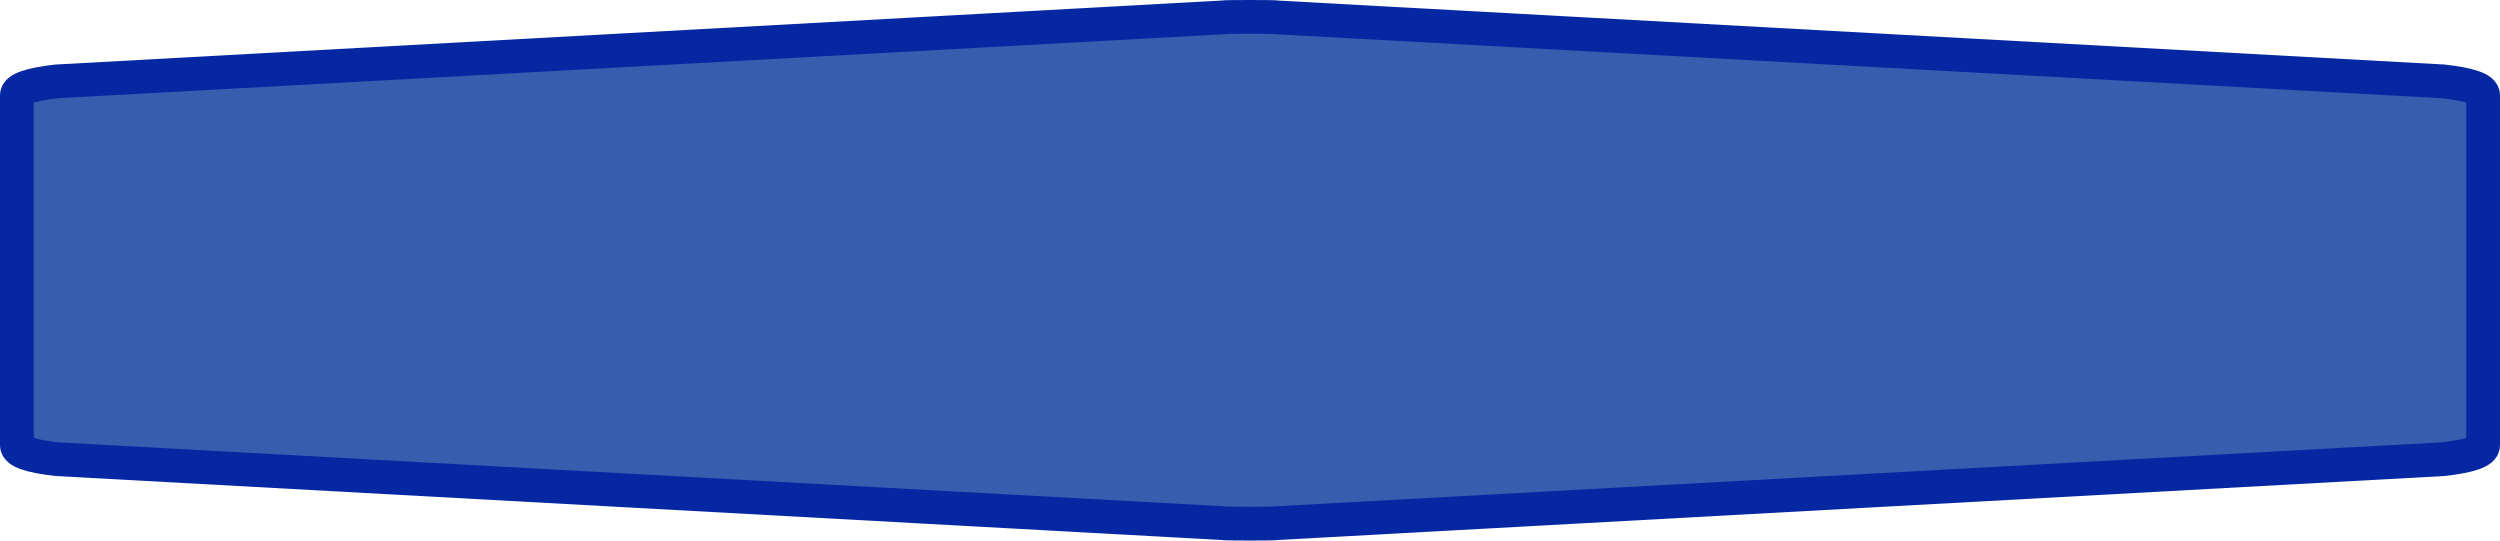 <?xml version="1.0" encoding="UTF-8" standalone="no"?>
<svg
   xmlns:dc="http://purl.org/dc/elements/1.1/"
   xmlns:cc="http://creativecommons.org/ns#"
   xmlns:rdf="http://www.w3.org/1999/02/22-rdf-syntax-ns#"
   xmlns:svg="http://www.w3.org/2000/svg"
   xmlns="http://www.w3.org/2000/svg"
   xmlns:sodipodi="http://sodipodi.sourceforge.net/DTD/sodipodi-0.dtd"
   xmlns:inkscape="http://www.inkscape.org/namespaces/inkscape"
   width="100%"
   height="100%"
   viewBox="0 0 74.0 16.0"
   id="svg2"
   version="1.1"
   inkscape:version="0.91 r13725"
   sodipodi:docname="autobahn_10x1_z16.svg">
  <defs
     id="defs7" />
  <sodipodi:namedview
     pagecolor="#ffffff"
     bordercolor="#666666"
     borderopacity="1"
     objecttolerance="10"
     gridtolerance="10"
     guidetolerance="10"
     inkscape:pageopacity="0"
     inkscape:pageshadow="2"
     inkscape:window-width="936"
     inkscape:window-height="543"
     id="namedview5"
     showgrid="false"
     inkscape:zoom="4.7702703"
     inkscape:cx="37"
     inkscape:cy="8"
     inkscape:window-x="524"
     inkscape:window-y="284"
     inkscape:window-maximized="0"
     inkscape:current-layer="svg2" />
  <path
     inkscape:connector-curvature="0"
     style="fill:#365eaf;fill-opacity:1;stroke:#0528a2;stroke-width:1;stroke-miterlimit:4;stroke-dasharray:none;stroke-opacity:1"
     id="path6"
     d="m 0.5,8 0,-5.182 q 0,-0.273 1.177,-0.409 L 36.215,0.514 q 0,-0.014 0.785,-0.014 0.785,0 0.785,0.014 l 34.538,1.895 q 1.177,0.136 1.177,0.409 l 0,10.364 q 0,0.273 -1.177,0.409 l -34.538,1.895 q 0,0.014 -0.785,0.014 -0.785,0 -0.785,-0.014 L 1.677,13.591 Q 0.5,13.455 0.5,13.182 Z" />
</svg>
